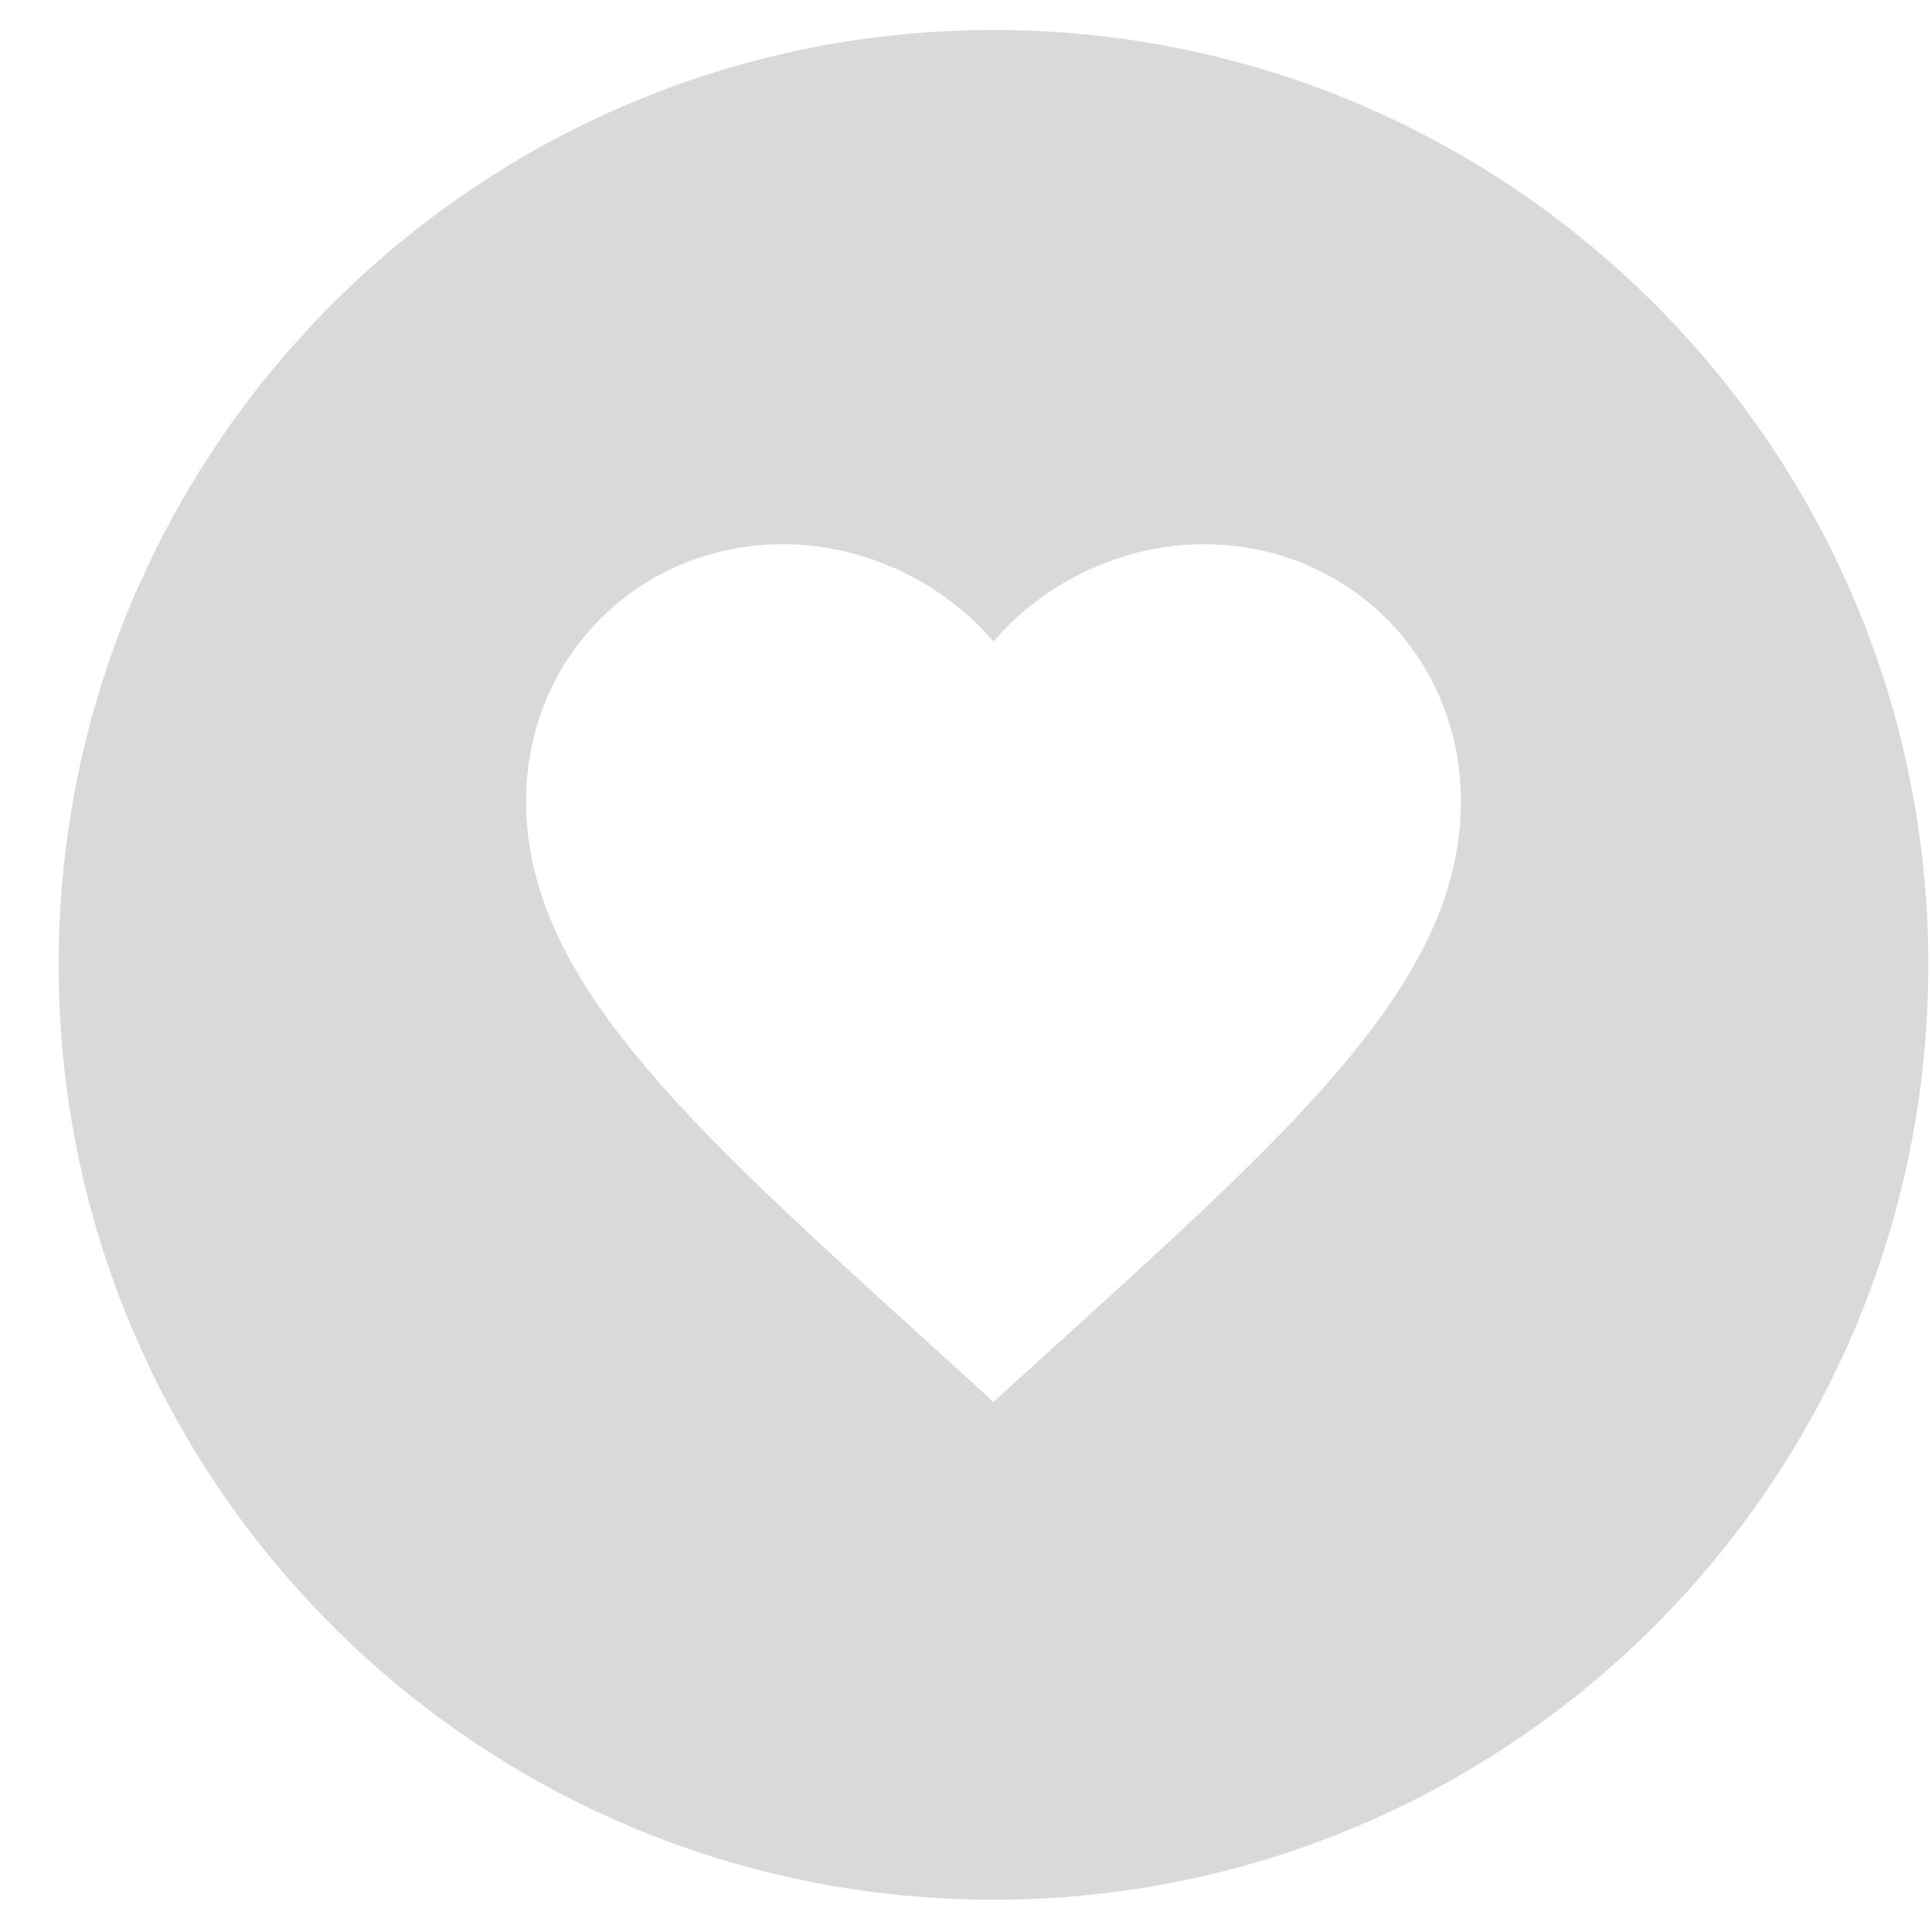 <svg width="31" height="31" viewBox="0 0 31 31" fill="none" xmlns="http://www.w3.org/2000/svg">
<path d="M15.941 0.481C24.226 0.481 30.941 7.198 30.941 15.482C30.941 23.767 24.226 30.482 15.941 30.482C7.657 30.482 0.942 23.767 0.941 15.482C0.941 7.198 7.657 0.481 15.941 0.481ZM19.316 8.732C18.011 8.732 16.759 9.339 15.941 10.292C15.124 9.339 13.871 8.732 12.566 8.732C10.256 8.732 8.441 10.54 8.441 12.857C8.442 15.685 10.991 18.003 14.854 21.505L15.941 22.494L17.029 21.505C20.892 18.003 23.441 15.685 23.441 12.857C23.441 10.54 21.626 8.732 19.316 8.732Z" fill="#D9D9D9"/>
</svg>
